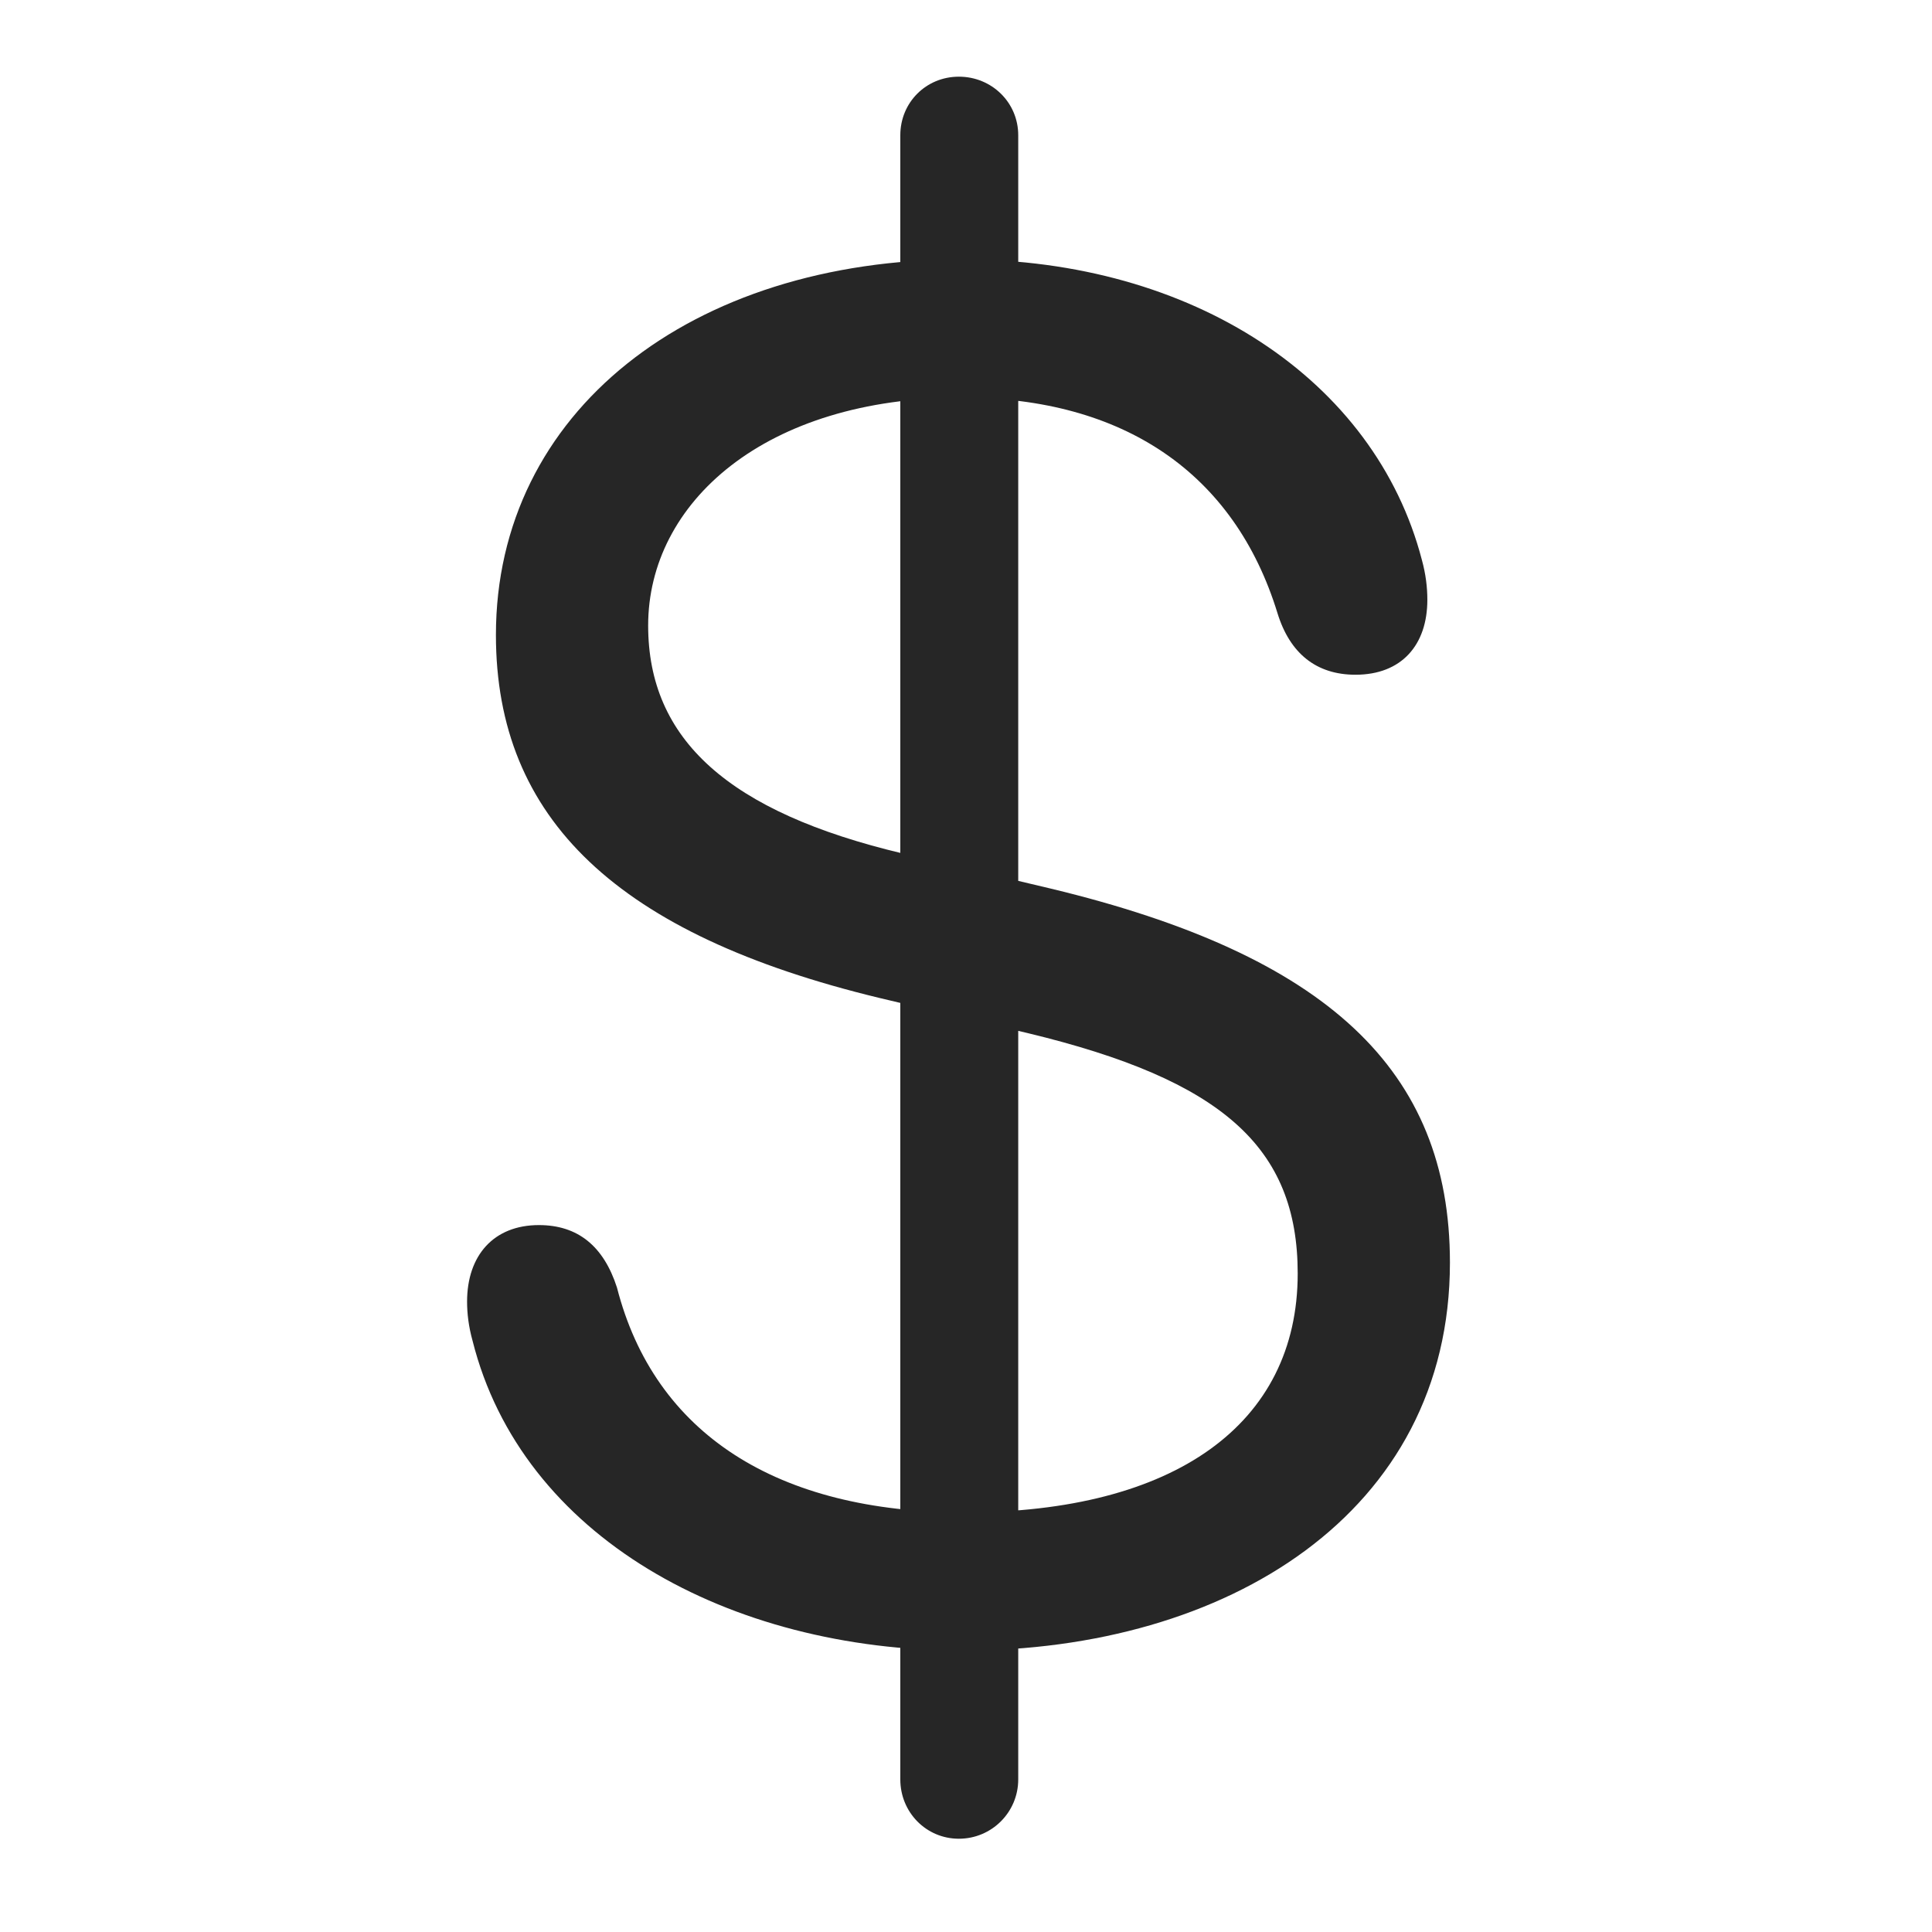 <svg width="29" height="29" viewBox="0 0 29 29" fill="currentColor" xmlns="http://www.w3.org/2000/svg">
<g clip-path="url(#clip0_2207_37727)">
<path d="M14.452 24.776C18.413 24.776 21.764 22.714 21.764 18.952C21.764 16.057 19.913 14.335 15.776 13.339L13.55 12.811C10.936 12.19 9.729 11.1 9.729 9.389C9.729 7.55 11.475 5.968 14.44 5.968C16.866 5.968 18.53 7.104 19.175 9.202C19.362 9.811 19.761 10.128 20.346 10.128C21.038 10.128 21.425 9.682 21.425 9.003C21.425 8.815 21.401 8.616 21.343 8.405C20.639 5.698 17.897 3.893 14.44 3.893C10.362 3.893 7.444 6.19 7.444 9.53C7.444 12.296 9.272 14.03 13.198 14.979L15.425 15.507C18.343 16.21 19.479 17.218 19.479 19.116C19.479 21.378 17.628 22.702 14.475 22.702C11.663 22.702 9.823 21.518 9.261 19.327C9.061 18.706 8.675 18.389 8.089 18.389C7.409 18.389 7.011 18.846 7.011 19.538C7.011 19.714 7.034 19.913 7.093 20.124C7.831 23.065 10.936 24.776 14.452 24.776ZM14.393 27.6C14.886 27.6 15.284 27.202 15.284 26.71V2.03C15.284 1.538 14.886 1.151 14.393 1.151C13.901 1.151 13.514 1.538 13.514 2.03V26.71C13.514 27.202 13.901 27.6 14.393 27.6Z" fill="currentColor" fill-opacity="0.85"/>
</g>
<defs>
<clipPath id="clip0_2207_37727">
<rect width="14.754" height="26.543" fill="currentColor" transform="translate(7.011 1.057)"/>
</clipPath>
</defs>
</svg>
